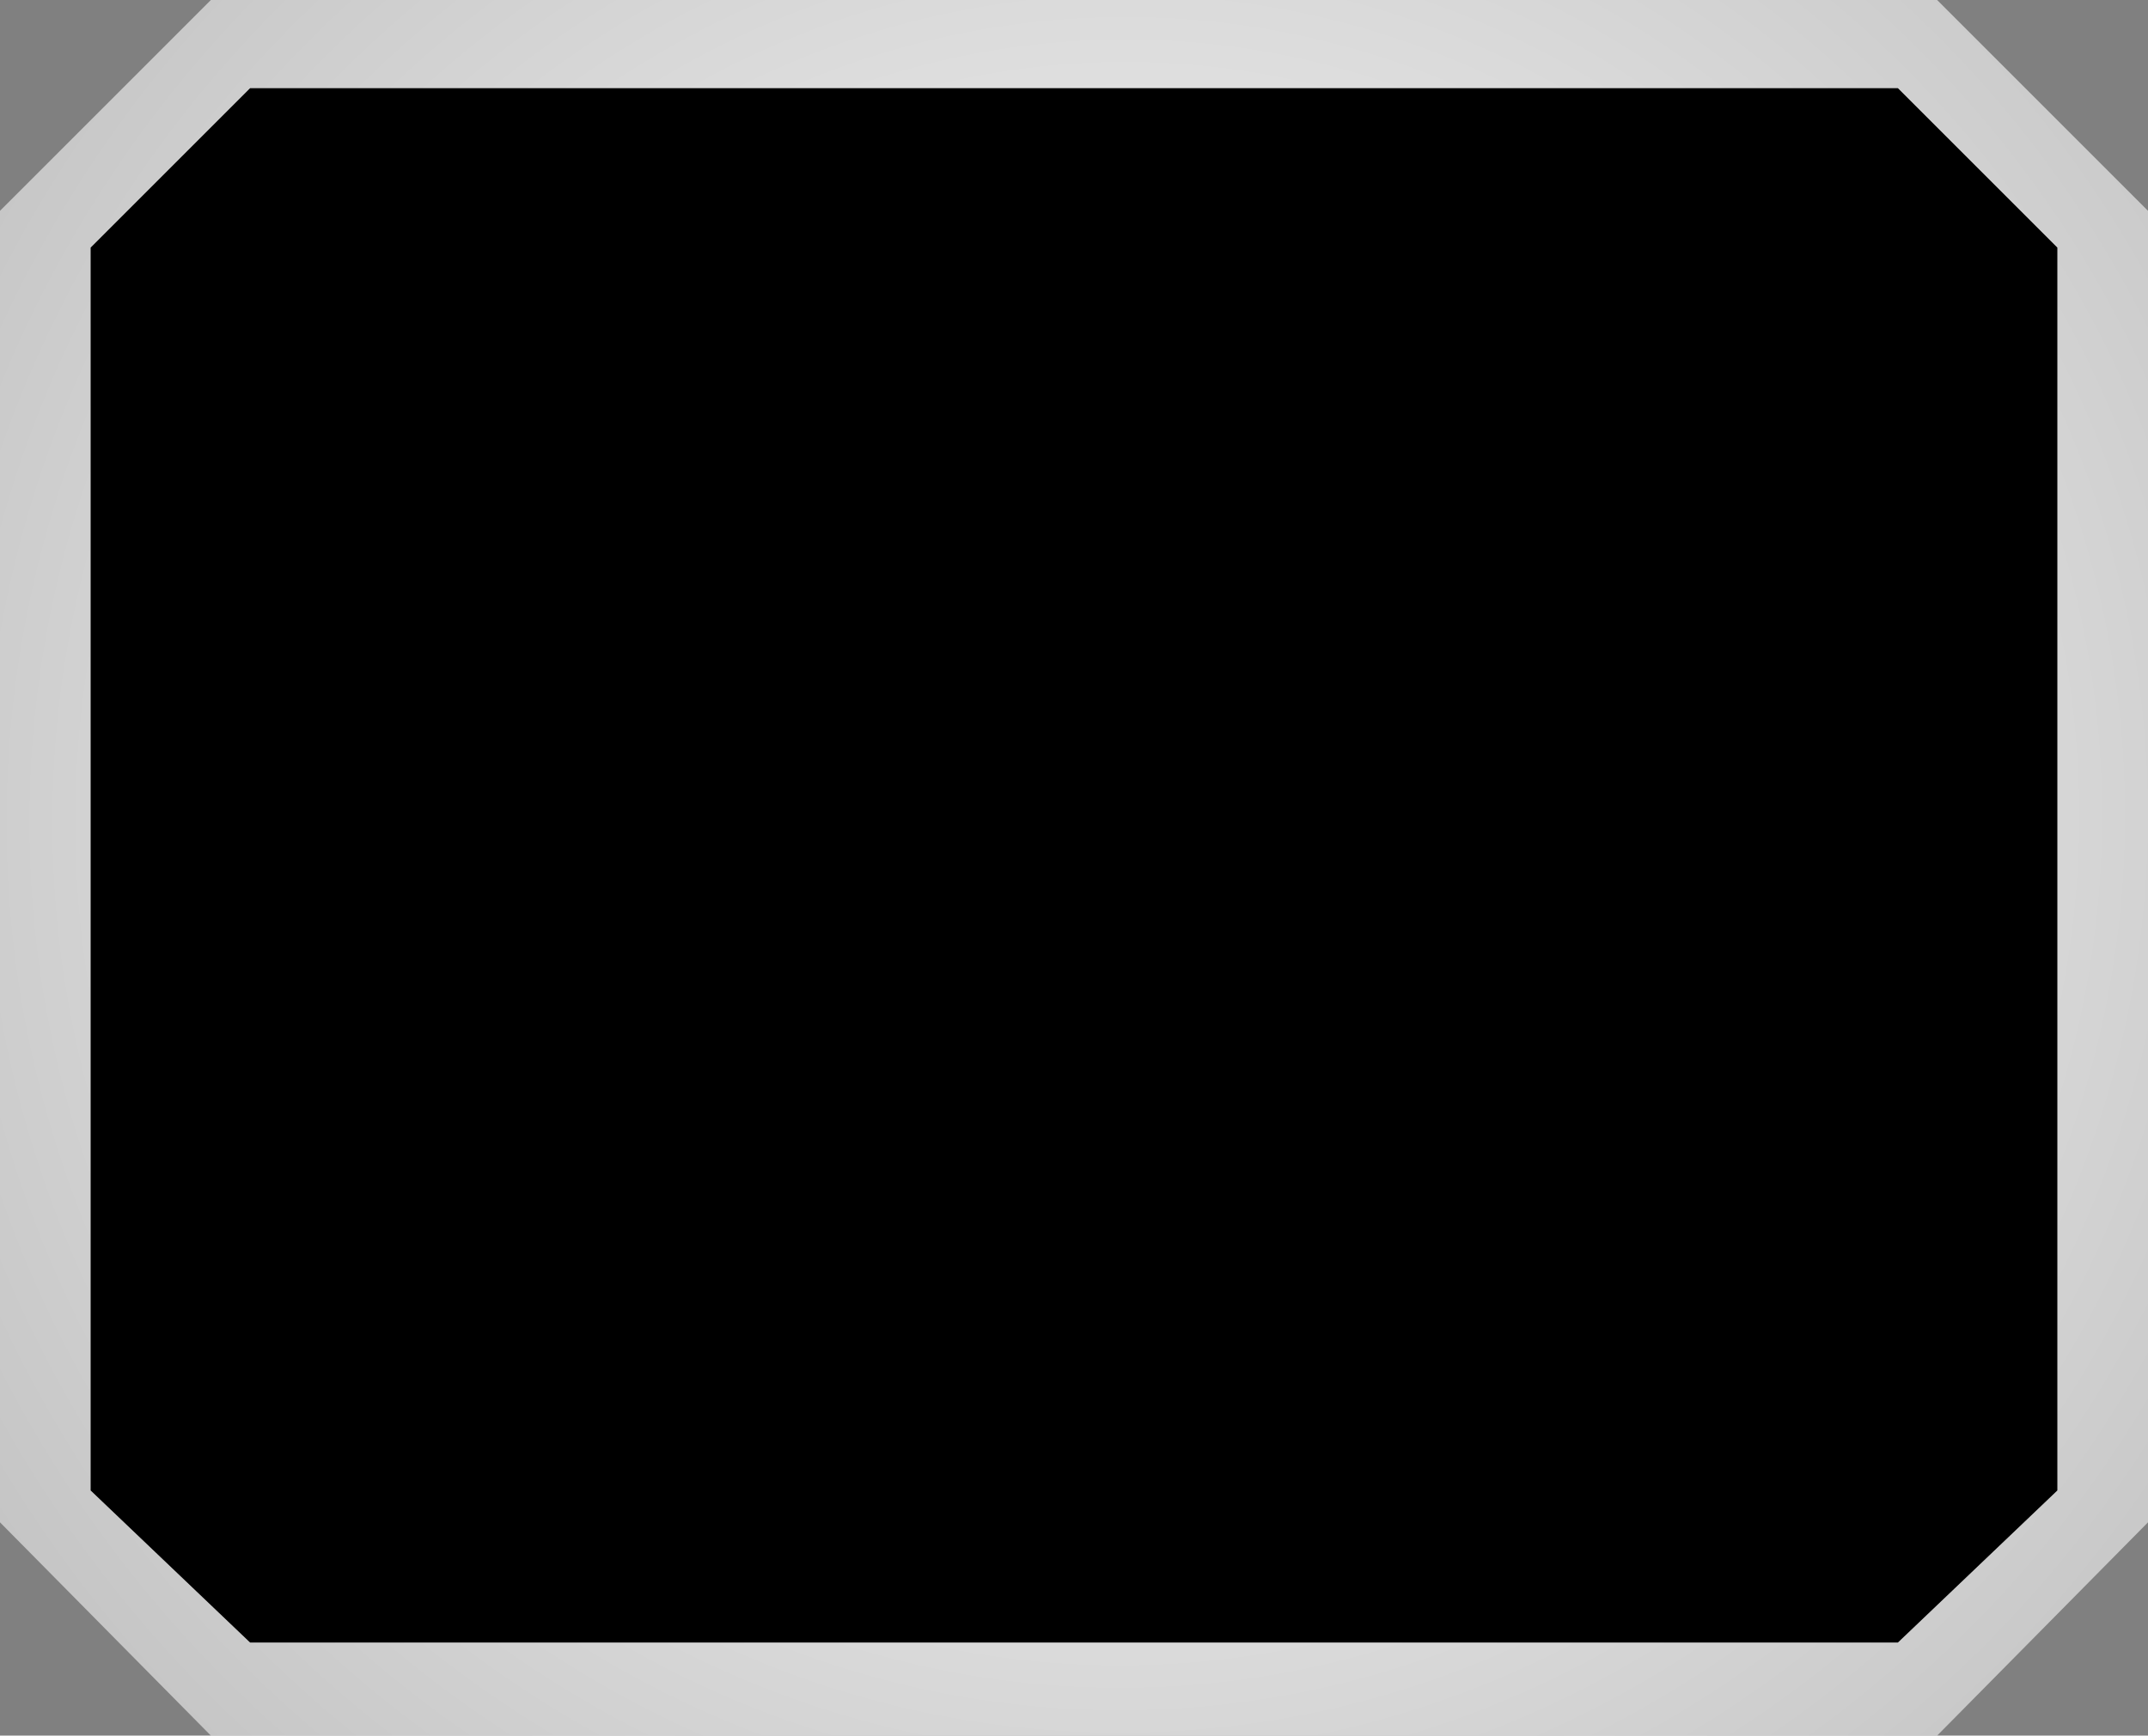<?xml version="1.0" encoding="UTF-8" standalone="no"?>
<svg xmlns:xlink="http://www.w3.org/1999/xlink" height="35.4px" width="43.8px" xmlns="http://www.w3.org/2000/svg">
  <rect width="100%" height="100%" fill="#808080" stroke="none"/>
  <g transform="matrix(1.0, 0.0, 0.0, 1.0, 0.0, 0.0)">
    <path d="M41.95 5.05 L38.7 1.8 5.1 1.8 1.85 5.05 1.85 30.4 5.1 33.5 38.7 33.5 41.95 30.4 41.95 5.05 M43.8 31.05 L39.5 35.4 4.3 35.4 0.0 31.05 0.0 4.3 4.3 0.0 39.5 0.0 43.8 4.3 43.8 31.05" fill="url(#gradient0)" fill-rule="evenodd" stroke="none"/>
    <path d="M41.95 5.05 L41.95 30.4 38.7 33.5 5.1 33.5 1.85 30.4 1.85 5.05 5.1 1.8 38.7 1.8 41.95 5.05" fill="#000000" fill-rule="evenodd" stroke="none"/>
  </g>
  <defs>
    <radialGradient cx="0" cy="0" gradientTransform="matrix(0.055, 0.039, 0.04, -0.054, 22.9, 16.7)" gradientUnits="userSpaceOnUse" id="gradient0" r="819.2" spreadMethod="pad">
      <stop offset="0.0" stop-color="#ffffff"/>
      <stop offset="0.855" stop-color="#ffffff" stop-opacity="0.2"/>
    </radialGradient>
  </defs>
</svg>
